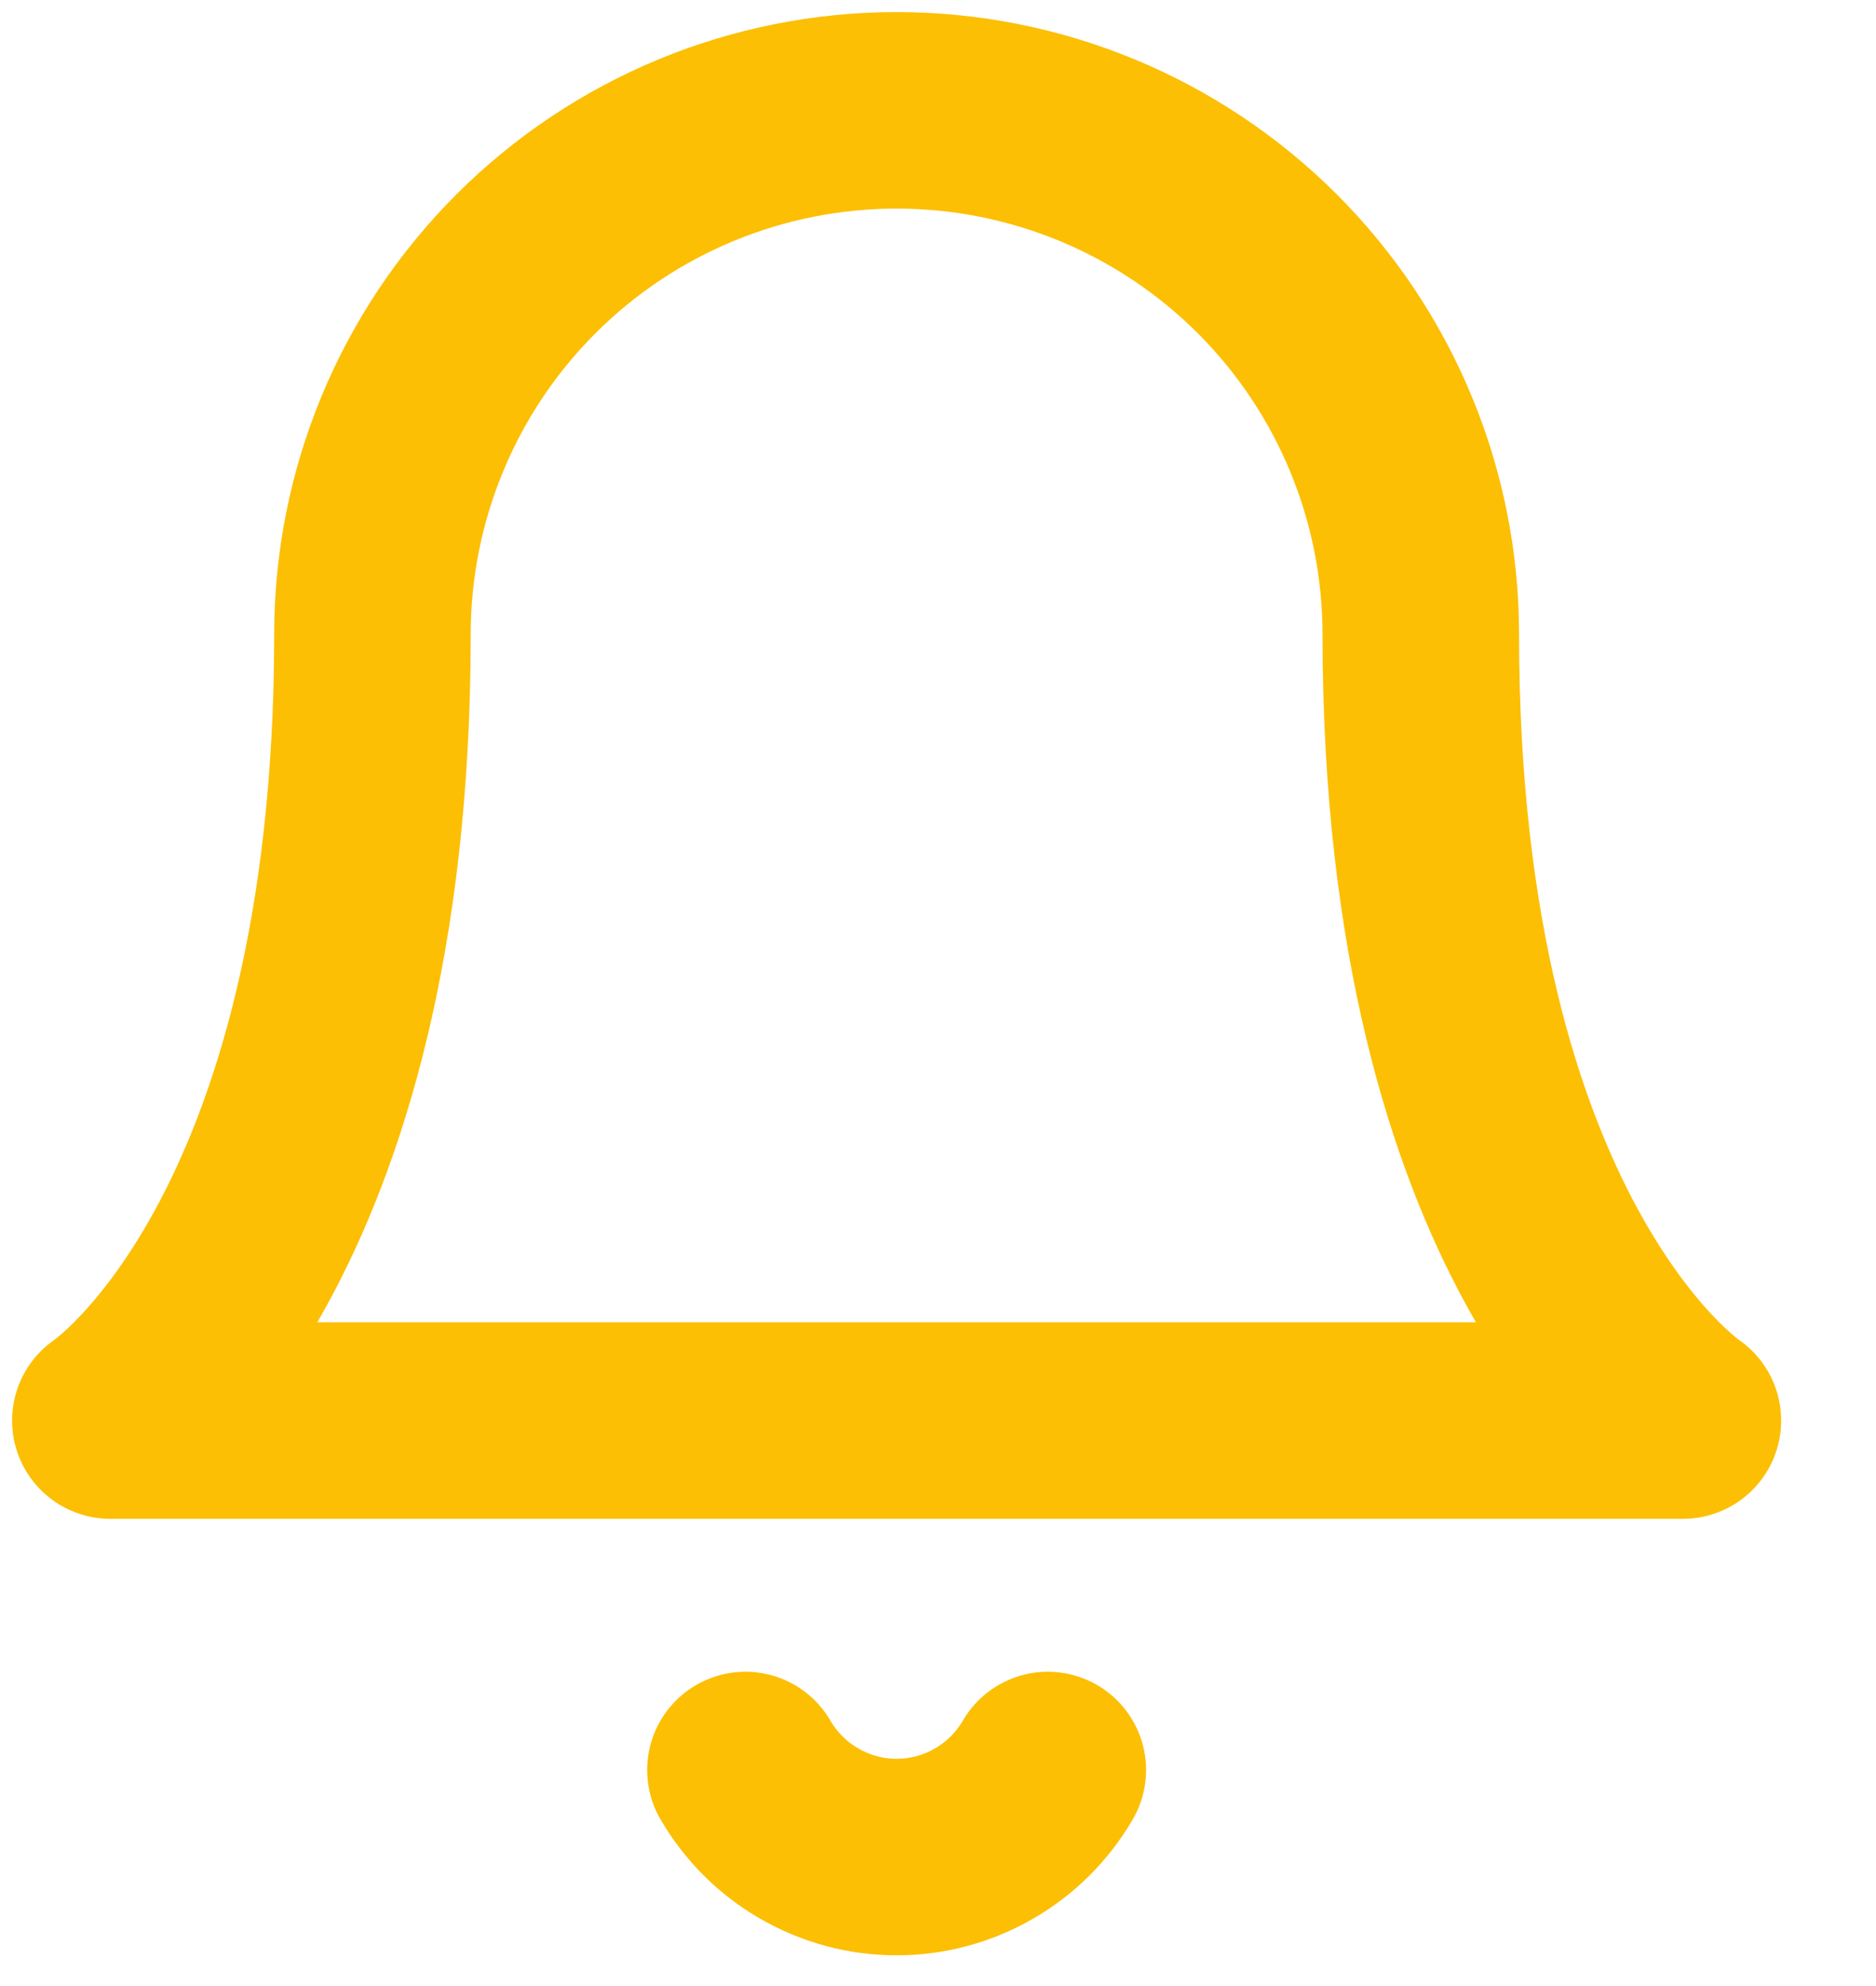 <svg width="17" height="18" viewBox="0 0 17 18" fill="none" xmlns="http://www.w3.org/2000/svg">
<path d="M12.875 5.75C12.875 4.49 12.375 3.282 11.484 2.391C10.593 1.5 9.385 1 8.125 1C6.865 1 5.657 1.5 4.766 2.391C3.875 3.282 3.375 4.49 3.375 5.75C3.375 11.292 1 12.875 1 12.875H15.25C15.25 12.875 12.875 11.292 12.875 5.75Z" stroke="#FCBF03" stroke-width="1.781" stroke-linecap="round" stroke-linejoin="round"/>
<path d="M9.495 16.042C9.355 16.282 9.156 16.481 8.915 16.619C8.675 16.758 8.402 16.831 8.125 16.831C7.848 16.831 7.575 16.758 7.335 16.619C7.094 16.481 6.895 16.282 6.755 16.042" stroke="#FCBF03" stroke-width="1.781" stroke-linecap="round" stroke-linejoin="round"/>
</svg>
